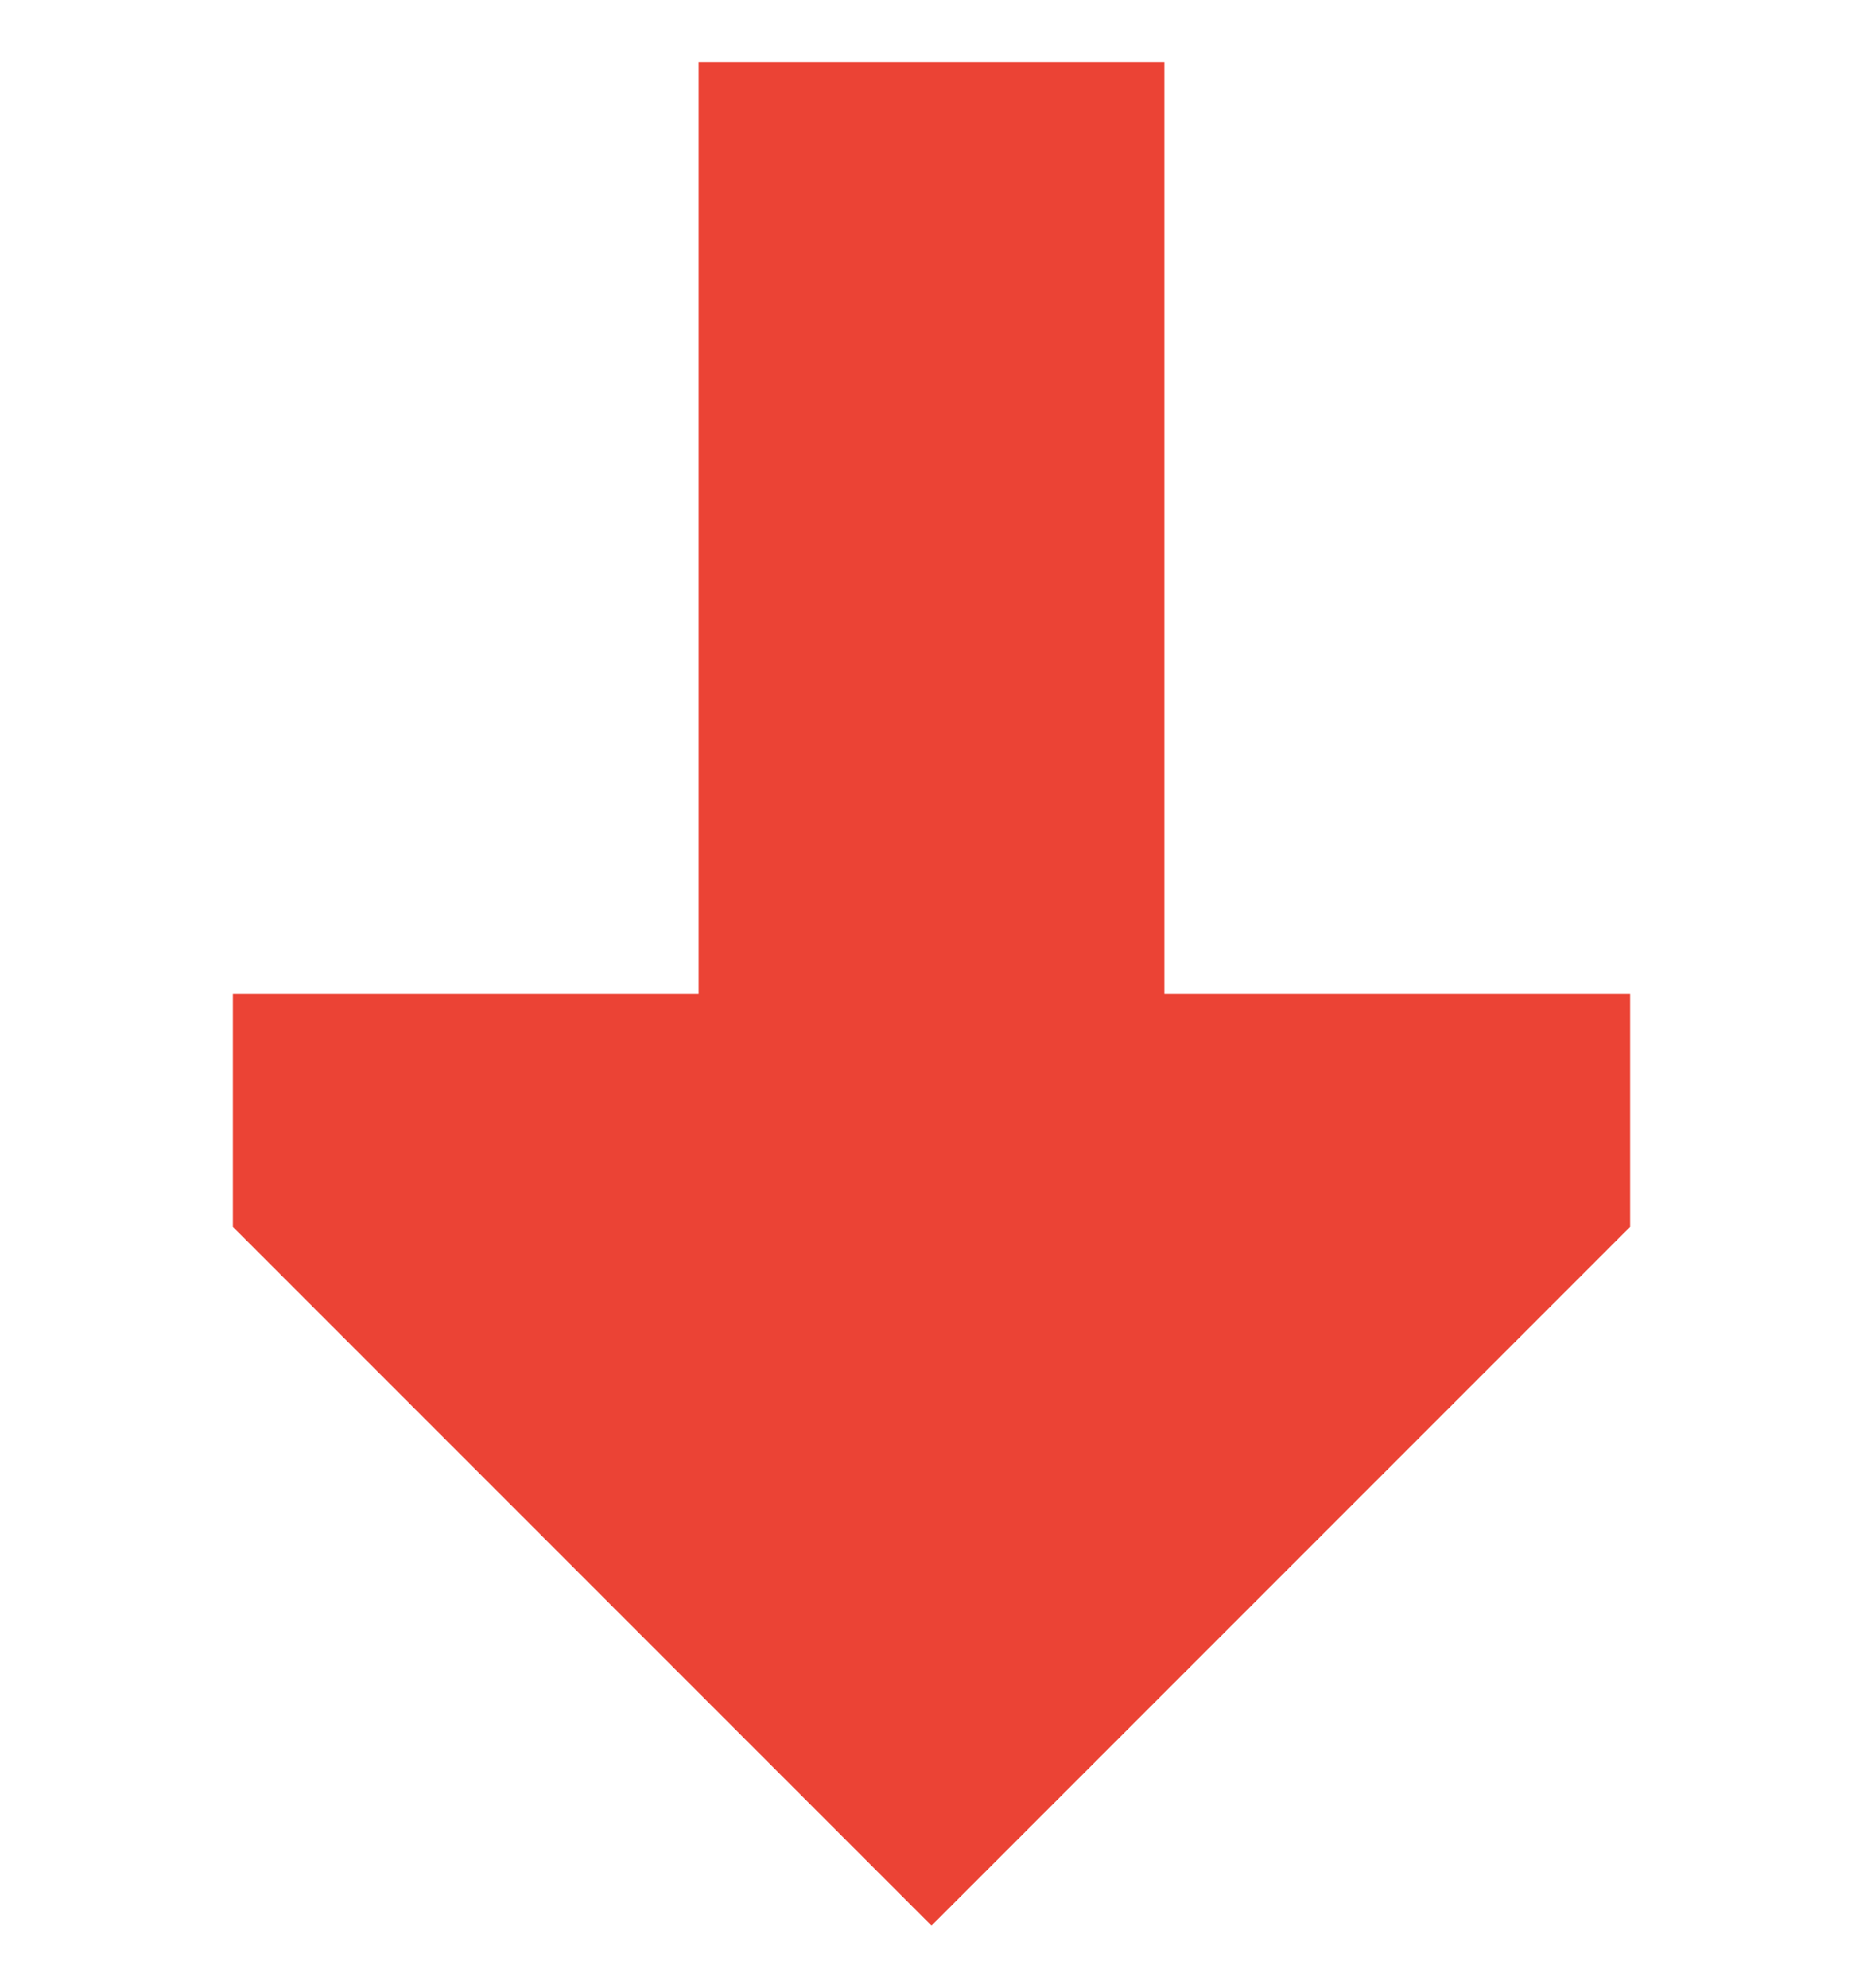 <svg width="15" height="16" viewBox="0 0 15 16" fill="none" xmlns="http://www.w3.org/2000/svg">
<g clip-path="url(#clip0_500_5147)">
<path d="M5.625 8H1.875V9.875L7.5 15.5L13.125 9.875V8H9.375V0.5H5.625V8Z" fill="#EB4335"/>
</g>
<defs>
<clipPath id="clip0_500_5147">
<rect width="15" height="15" fill="white" transform="matrix(1 0 0 -1 0 15.5)"/>
</clipPath>
</defs>
</svg>
